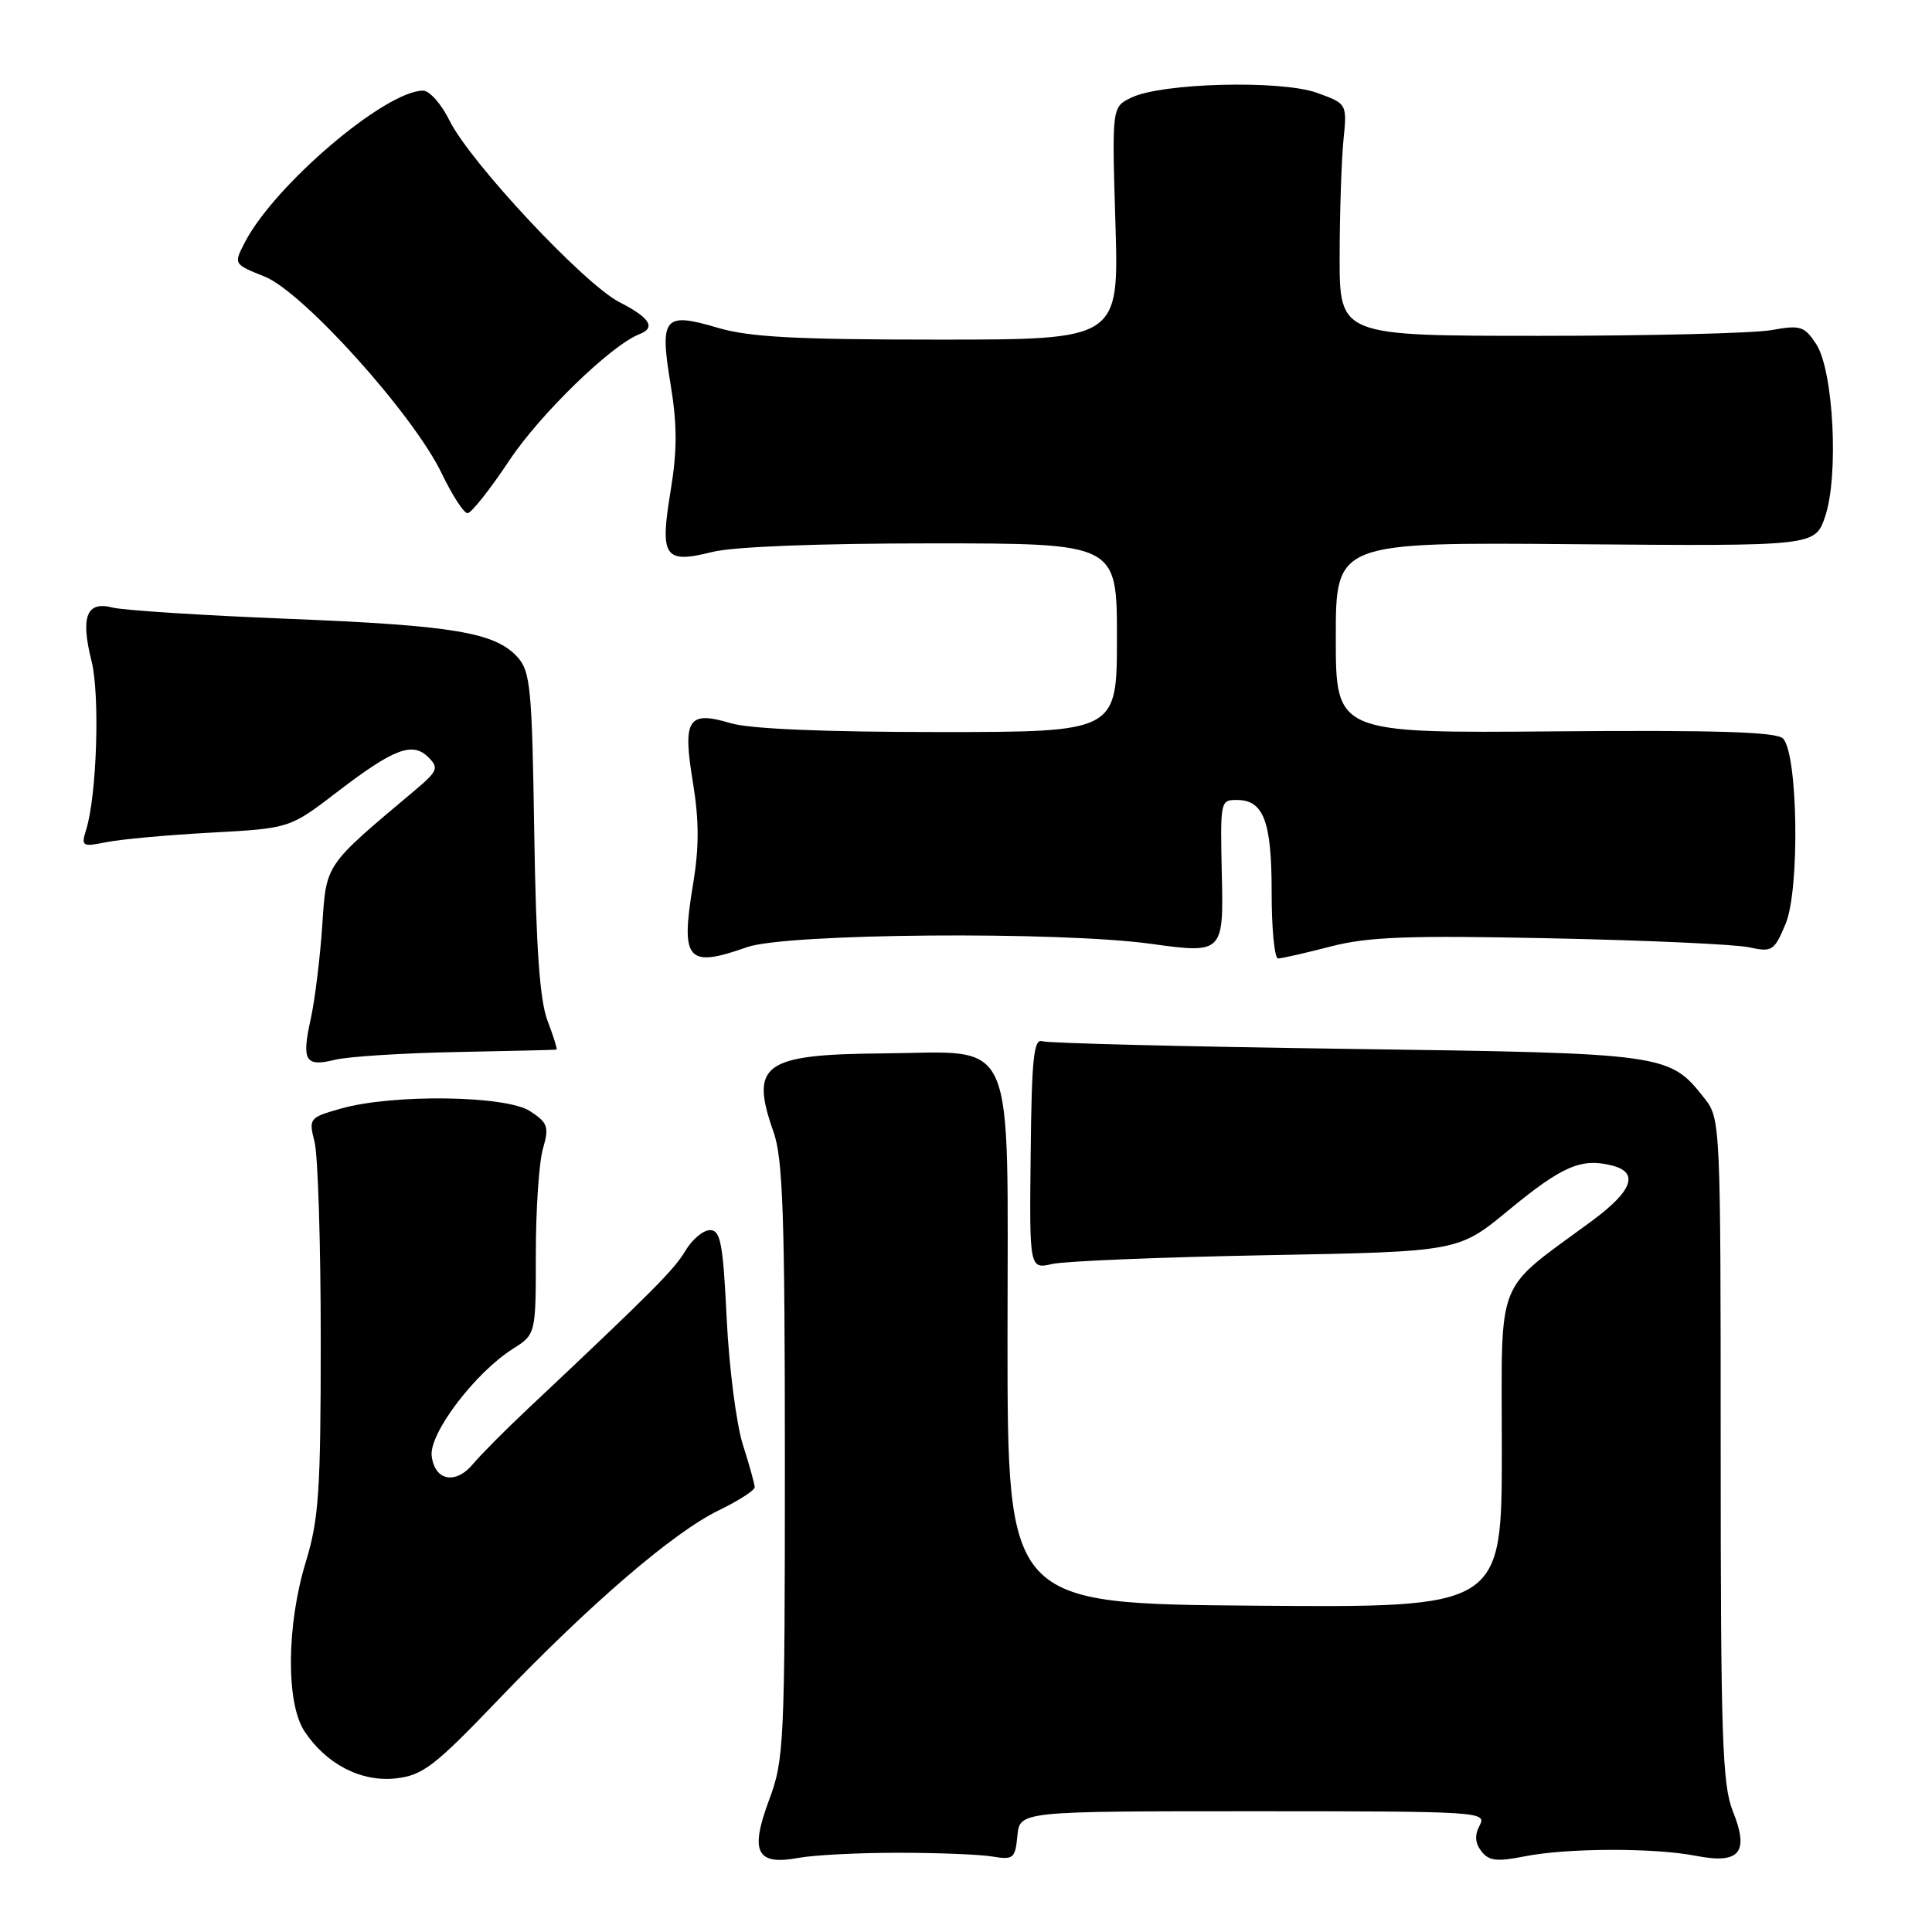 <?xml version="1.0" encoding="UTF-8" standalone="no"?>
<!DOCTYPE svg PUBLIC "-//W3C//DTD SVG 1.1//EN" "http://www.w3.org/Graphics/SVG/1.1/DTD/svg11.dtd" >
<svg xmlns="http://www.w3.org/2000/svg" xmlns:xlink="http://www.w3.org/1999/xlink" version="1.1" viewBox="0 0 256 256">
 <g >
 <path fill="currentColor"
d=" M 119.00 245.50 C 124.22 245.50 129.85 245.72 131.50 246.00 C 134.28 246.46 134.52 246.26 134.81 243.25 C 135.13 240.00 135.13 240.00 166.10 240.00 C 195.99 240.00 197.04 240.06 196.07 241.86 C 195.38 243.16 195.44 244.20 196.29 245.30 C 197.27 246.58 198.34 246.71 202.00 245.98 C 207.62 244.86 219.14 244.82 224.74 245.91 C 230.53 247.03 231.81 245.48 229.61 239.99 C 228.21 236.50 228.00 230.12 228.00 192.11 C 228.00 149.17 227.96 148.22 225.91 145.61 C 221.17 139.59 221.06 139.57 178.50 138.98 C 157.05 138.68 138.88 138.23 138.11 137.97 C 136.98 137.58 136.70 140.26 136.57 152.83 C 136.40 168.17 136.40 168.17 139.45 167.48 C 141.13 167.10 153.92 166.58 167.87 166.32 C 193.24 165.85 193.24 165.85 199.87 160.38 C 206.97 154.52 209.52 153.41 213.57 154.43 C 217.21 155.34 216.36 157.76 211.00 161.73 C 197.90 171.40 199.00 168.63 199.00 192.07 C 199.00 213.03 199.00 213.03 166.25 212.76 C 133.50 212.50 133.50 212.50 133.50 177.27 C 133.50 136.16 134.94 139.44 117.00 139.58 C 101.13 139.71 99.33 141.01 102.50 150.00 C 103.74 153.50 104.00 161.18 104.00 193.59 C 104.00 231.03 103.90 233.19 101.91 238.50 C 99.33 245.42 100.23 247.20 105.81 246.18 C 107.84 245.80 113.78 245.50 119.00 245.50 Z  M 66.00 225.25 C 78.18 212.54 89.25 203.02 95.26 200.12 C 97.87 198.85 100.00 197.48 100.00 197.07 C 100.00 196.66 99.29 194.11 98.43 191.41 C 97.57 188.71 96.61 181.21 96.29 174.75 C 95.81 164.74 95.48 163.00 94.08 163.00 C 93.17 163.00 91.70 164.24 90.81 165.75 C 89.32 168.26 86.42 171.17 69.97 186.65 C 66.96 189.48 63.69 192.77 62.70 193.96 C 60.39 196.76 57.59 196.23 57.20 192.91 C 56.85 189.94 62.95 181.90 67.94 178.74 C 71.00 176.80 71.00 176.80 71.00 166.15 C 71.00 160.28 71.42 154.02 71.94 152.22 C 72.78 149.30 72.60 148.78 70.23 147.23 C 67.05 145.15 52.08 144.94 45.18 146.89 C 40.97 148.08 40.89 148.19 41.68 151.31 C 42.13 153.06 42.50 164.85 42.50 177.50 C 42.50 197.60 42.25 201.32 40.51 207.00 C 37.97 215.33 37.88 225.65 40.33 229.38 C 43.21 233.77 47.89 236.18 52.50 235.64 C 56.03 235.23 57.63 234.00 66.00 225.25 Z  M 60.50 139.40 C 67.65 139.26 73.61 139.12 73.74 139.08 C 73.87 139.03 73.34 137.31 72.55 135.25 C 71.52 132.54 71.03 125.63 70.79 110.34 C 70.50 91.24 70.29 88.97 68.58 87.08 C 65.60 83.79 60.08 82.87 38.05 81.99 C 26.75 81.54 16.33 80.87 14.89 80.50 C 11.47 79.61 10.65 81.72 12.13 87.60 C 13.25 92.06 12.84 105.29 11.43 109.89 C 10.73 112.15 10.86 112.24 14.10 111.59 C 15.97 111.21 22.20 110.64 27.94 110.33 C 38.39 109.76 38.39 109.76 44.65 104.96 C 52.19 99.18 54.67 98.24 56.77 100.35 C 58.17 101.75 58.00 102.17 55.00 104.70 C 42.89 114.89 43.26 114.35 42.69 122.78 C 42.40 127.03 41.72 132.52 41.18 134.99 C 39.94 140.57 40.43 141.40 44.37 140.43 C 46.09 140.00 53.35 139.54 60.50 139.40 Z  M 99.00 125.50 C 104.18 123.67 140.42 123.38 152.57 125.07 C 161.99 126.38 162.14 126.24 161.90 116.00 C 161.68 106.11 161.70 106.00 163.88 106.00 C 167.43 106.00 168.50 108.81 168.50 118.16 C 168.49 123.02 168.88 127.00 169.35 127.00 C 169.82 127.00 172.95 126.29 176.30 125.42 C 181.30 124.13 186.53 123.93 205.45 124.33 C 218.13 124.59 229.96 125.13 231.75 125.52 C 234.82 126.19 235.10 126.01 236.61 122.39 C 238.50 117.86 238.24 99.84 236.25 97.85 C 235.38 96.98 227.31 96.73 206.03 96.91 C 177.00 97.15 177.00 97.15 177.00 84.49 C 177.00 71.84 177.00 71.84 208.75 72.11 C 240.50 72.37 240.50 72.37 241.84 68.44 C 243.67 63.04 242.95 49.10 240.66 45.60 C 239.09 43.21 238.57 43.05 234.72 43.74 C 232.40 44.16 218.57 44.50 204.00 44.50 C 177.50 44.50 177.50 44.50 177.51 34.00 C 177.52 28.22 177.75 21.31 178.01 18.62 C 178.50 13.74 178.50 13.74 174.50 12.30 C 169.75 10.58 153.95 10.98 149.92 12.93 C 147.33 14.17 147.33 14.17 147.80 29.59 C 148.27 45.00 148.27 45.00 124.32 45.00 C 105.42 45.00 99.24 44.67 95.06 43.42 C 87.97 41.32 87.38 42.03 88.86 50.95 C 89.74 56.31 89.74 59.69 88.86 65.05 C 87.41 73.83 88.02 74.73 94.38 73.14 C 97.13 72.44 108.44 72.00 123.44 72.00 C 148.00 72.00 148.00 72.00 148.00 84.50 C 148.00 97.00 148.00 97.00 124.37 97.00 C 109.24 97.00 99.33 96.58 96.83 95.83 C 91.15 94.13 90.42 95.27 91.82 103.71 C 92.64 108.71 92.65 112.29 91.83 117.18 C 90.16 127.29 91.04 128.31 99.00 125.50 Z  M 67.51 60.98 C 71.58 54.86 81.03 45.69 84.75 44.27 C 86.94 43.42 86.11 42.10 82.10 40.05 C 77.41 37.66 62.28 21.49 59.55 15.95 C 58.48 13.78 56.91 12.00 56.05 12.01 C 51.03 12.04 36.36 24.53 32.44 32.12 C 30.95 35.00 30.95 35.00 35.07 36.65 C 40.18 38.69 54.82 54.97 58.54 62.75 C 59.93 65.64 61.46 68.00 61.95 68.00 C 62.44 68.00 64.95 64.84 67.51 60.98 Z "/>
</g>
</svg>